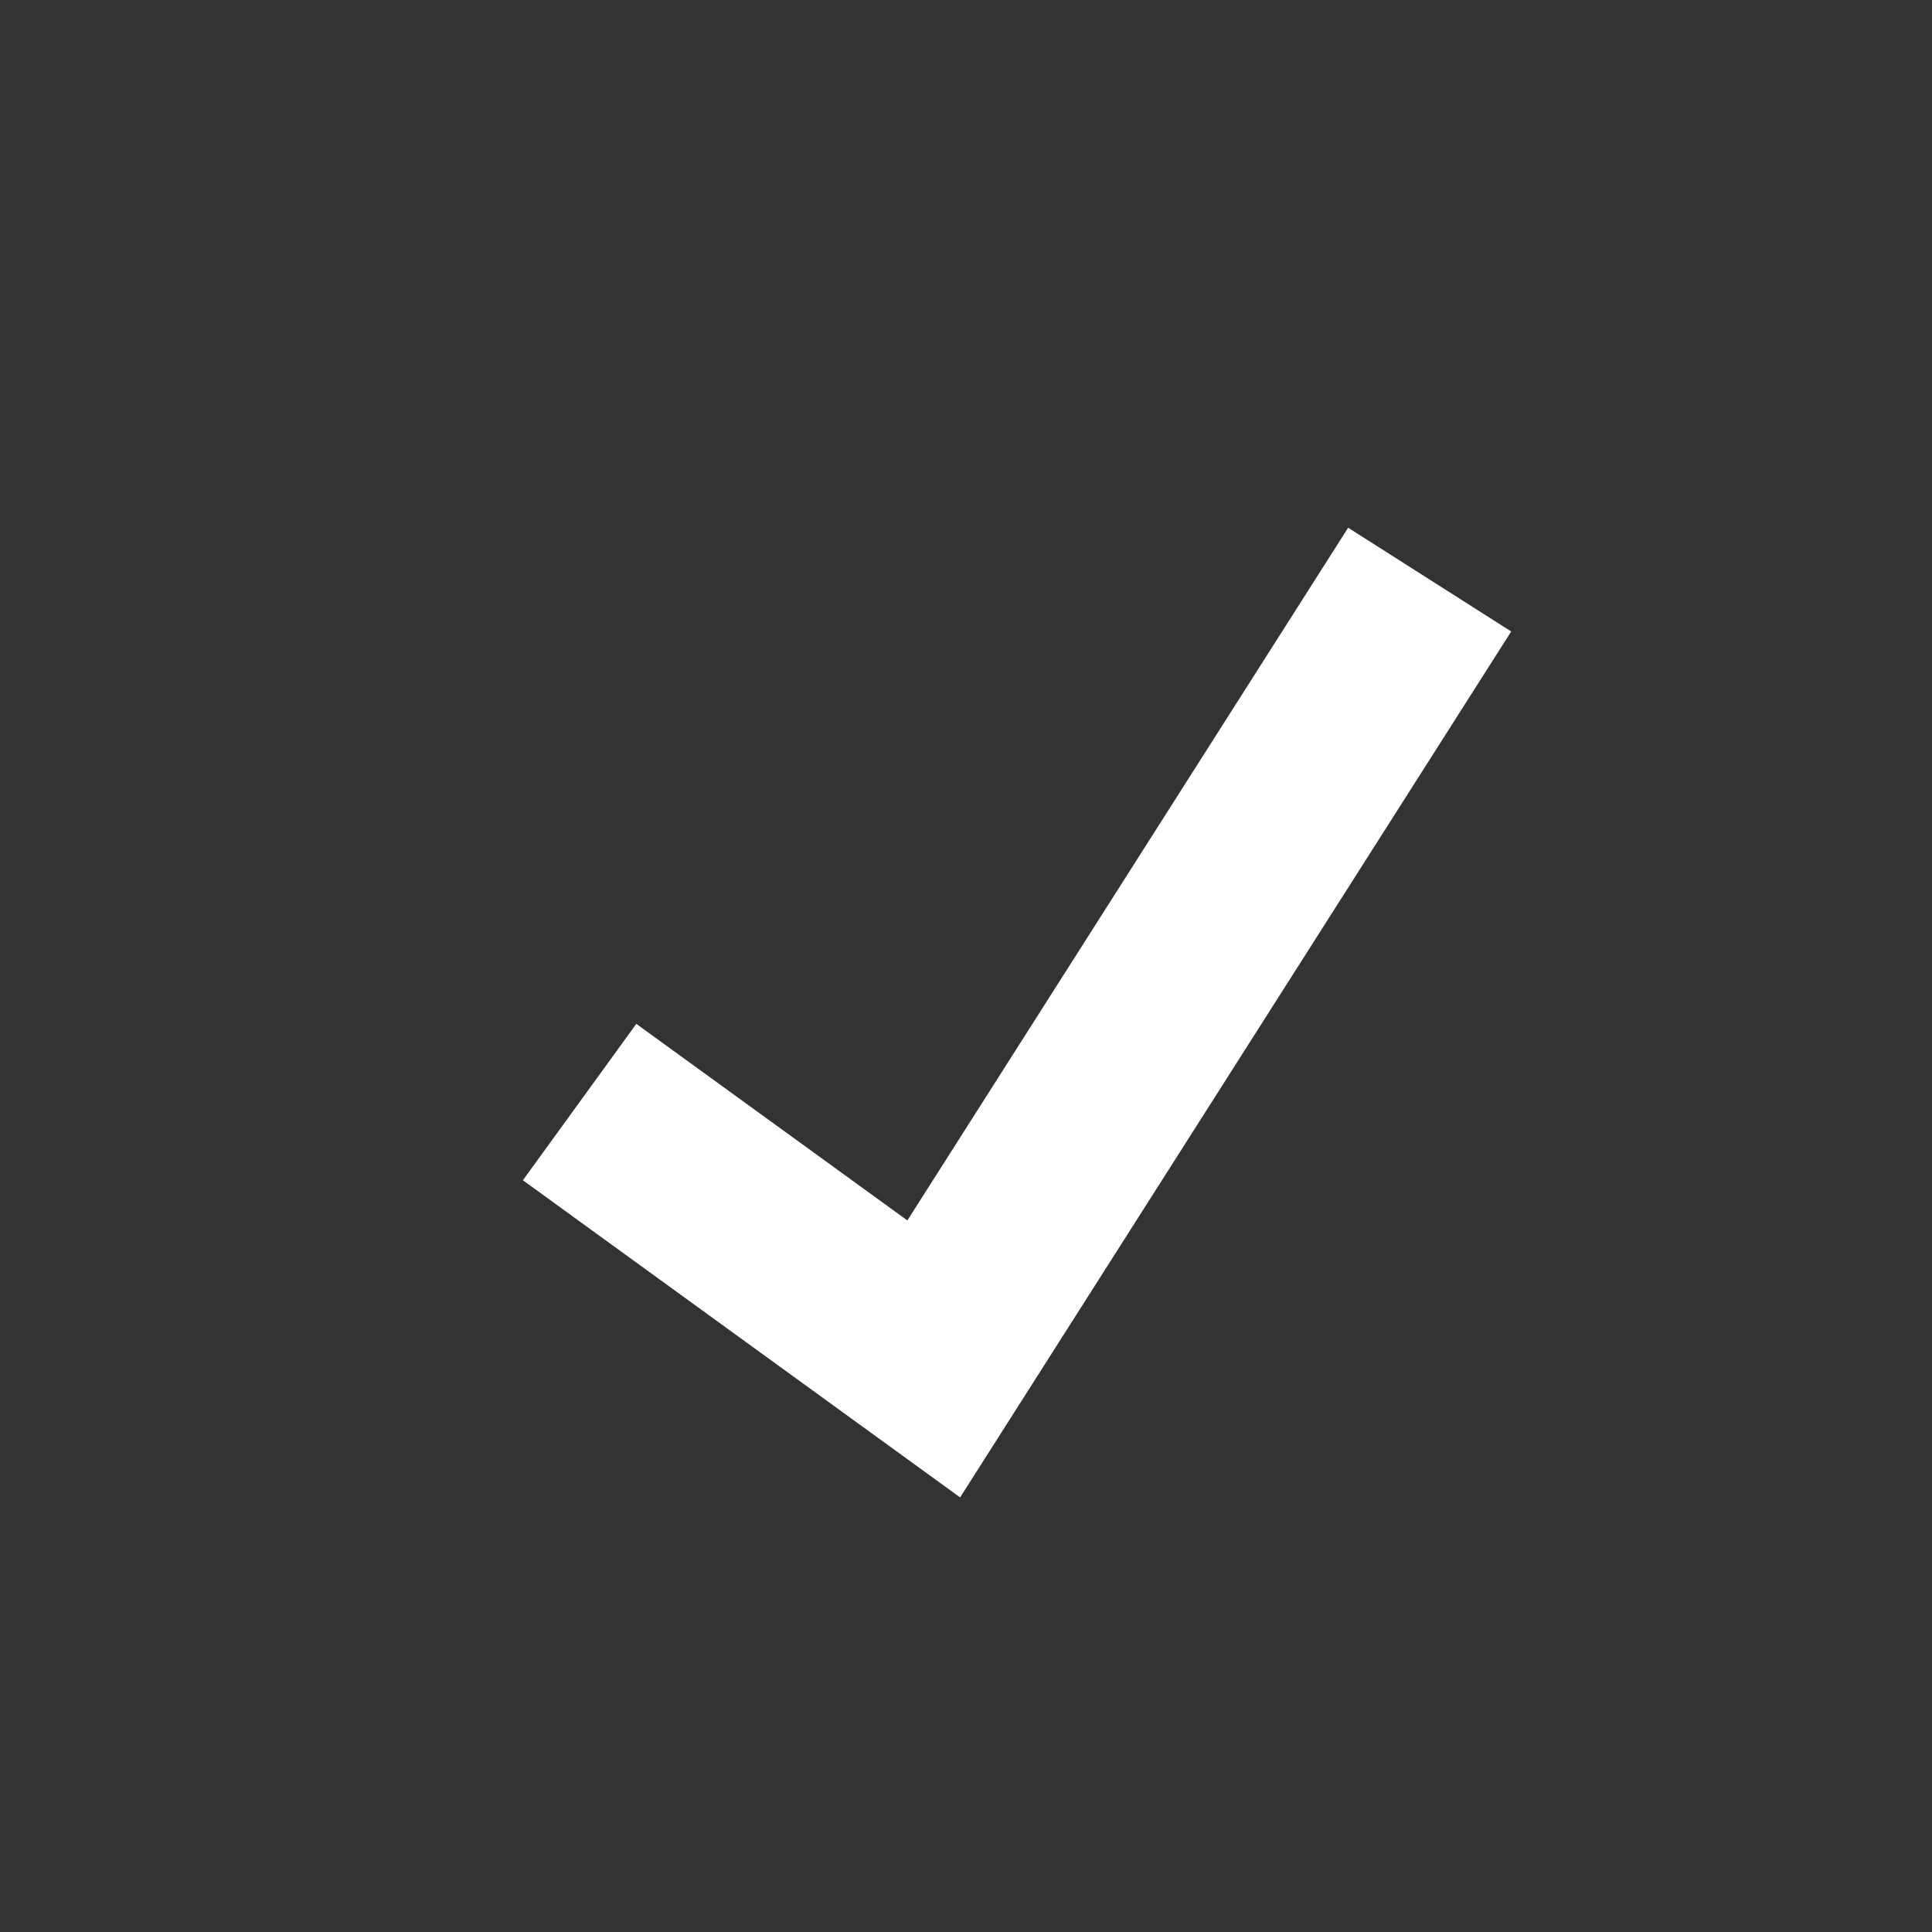 <svg xmlns="http://www.w3.org/2000/svg" width="20" height="20" viewBox="0 0 20 20">
  <rect x="0" y="0" width="20" height="20" fill="#333333" stroke="none"/>
  <title>
    check
  </title>
  <polygon fill="#FFF" points="6.587 10.599 5.413 12.218 9.939 15.501 15.644 6.537 13.956 5.463 9.393 12.634"/>
</svg>